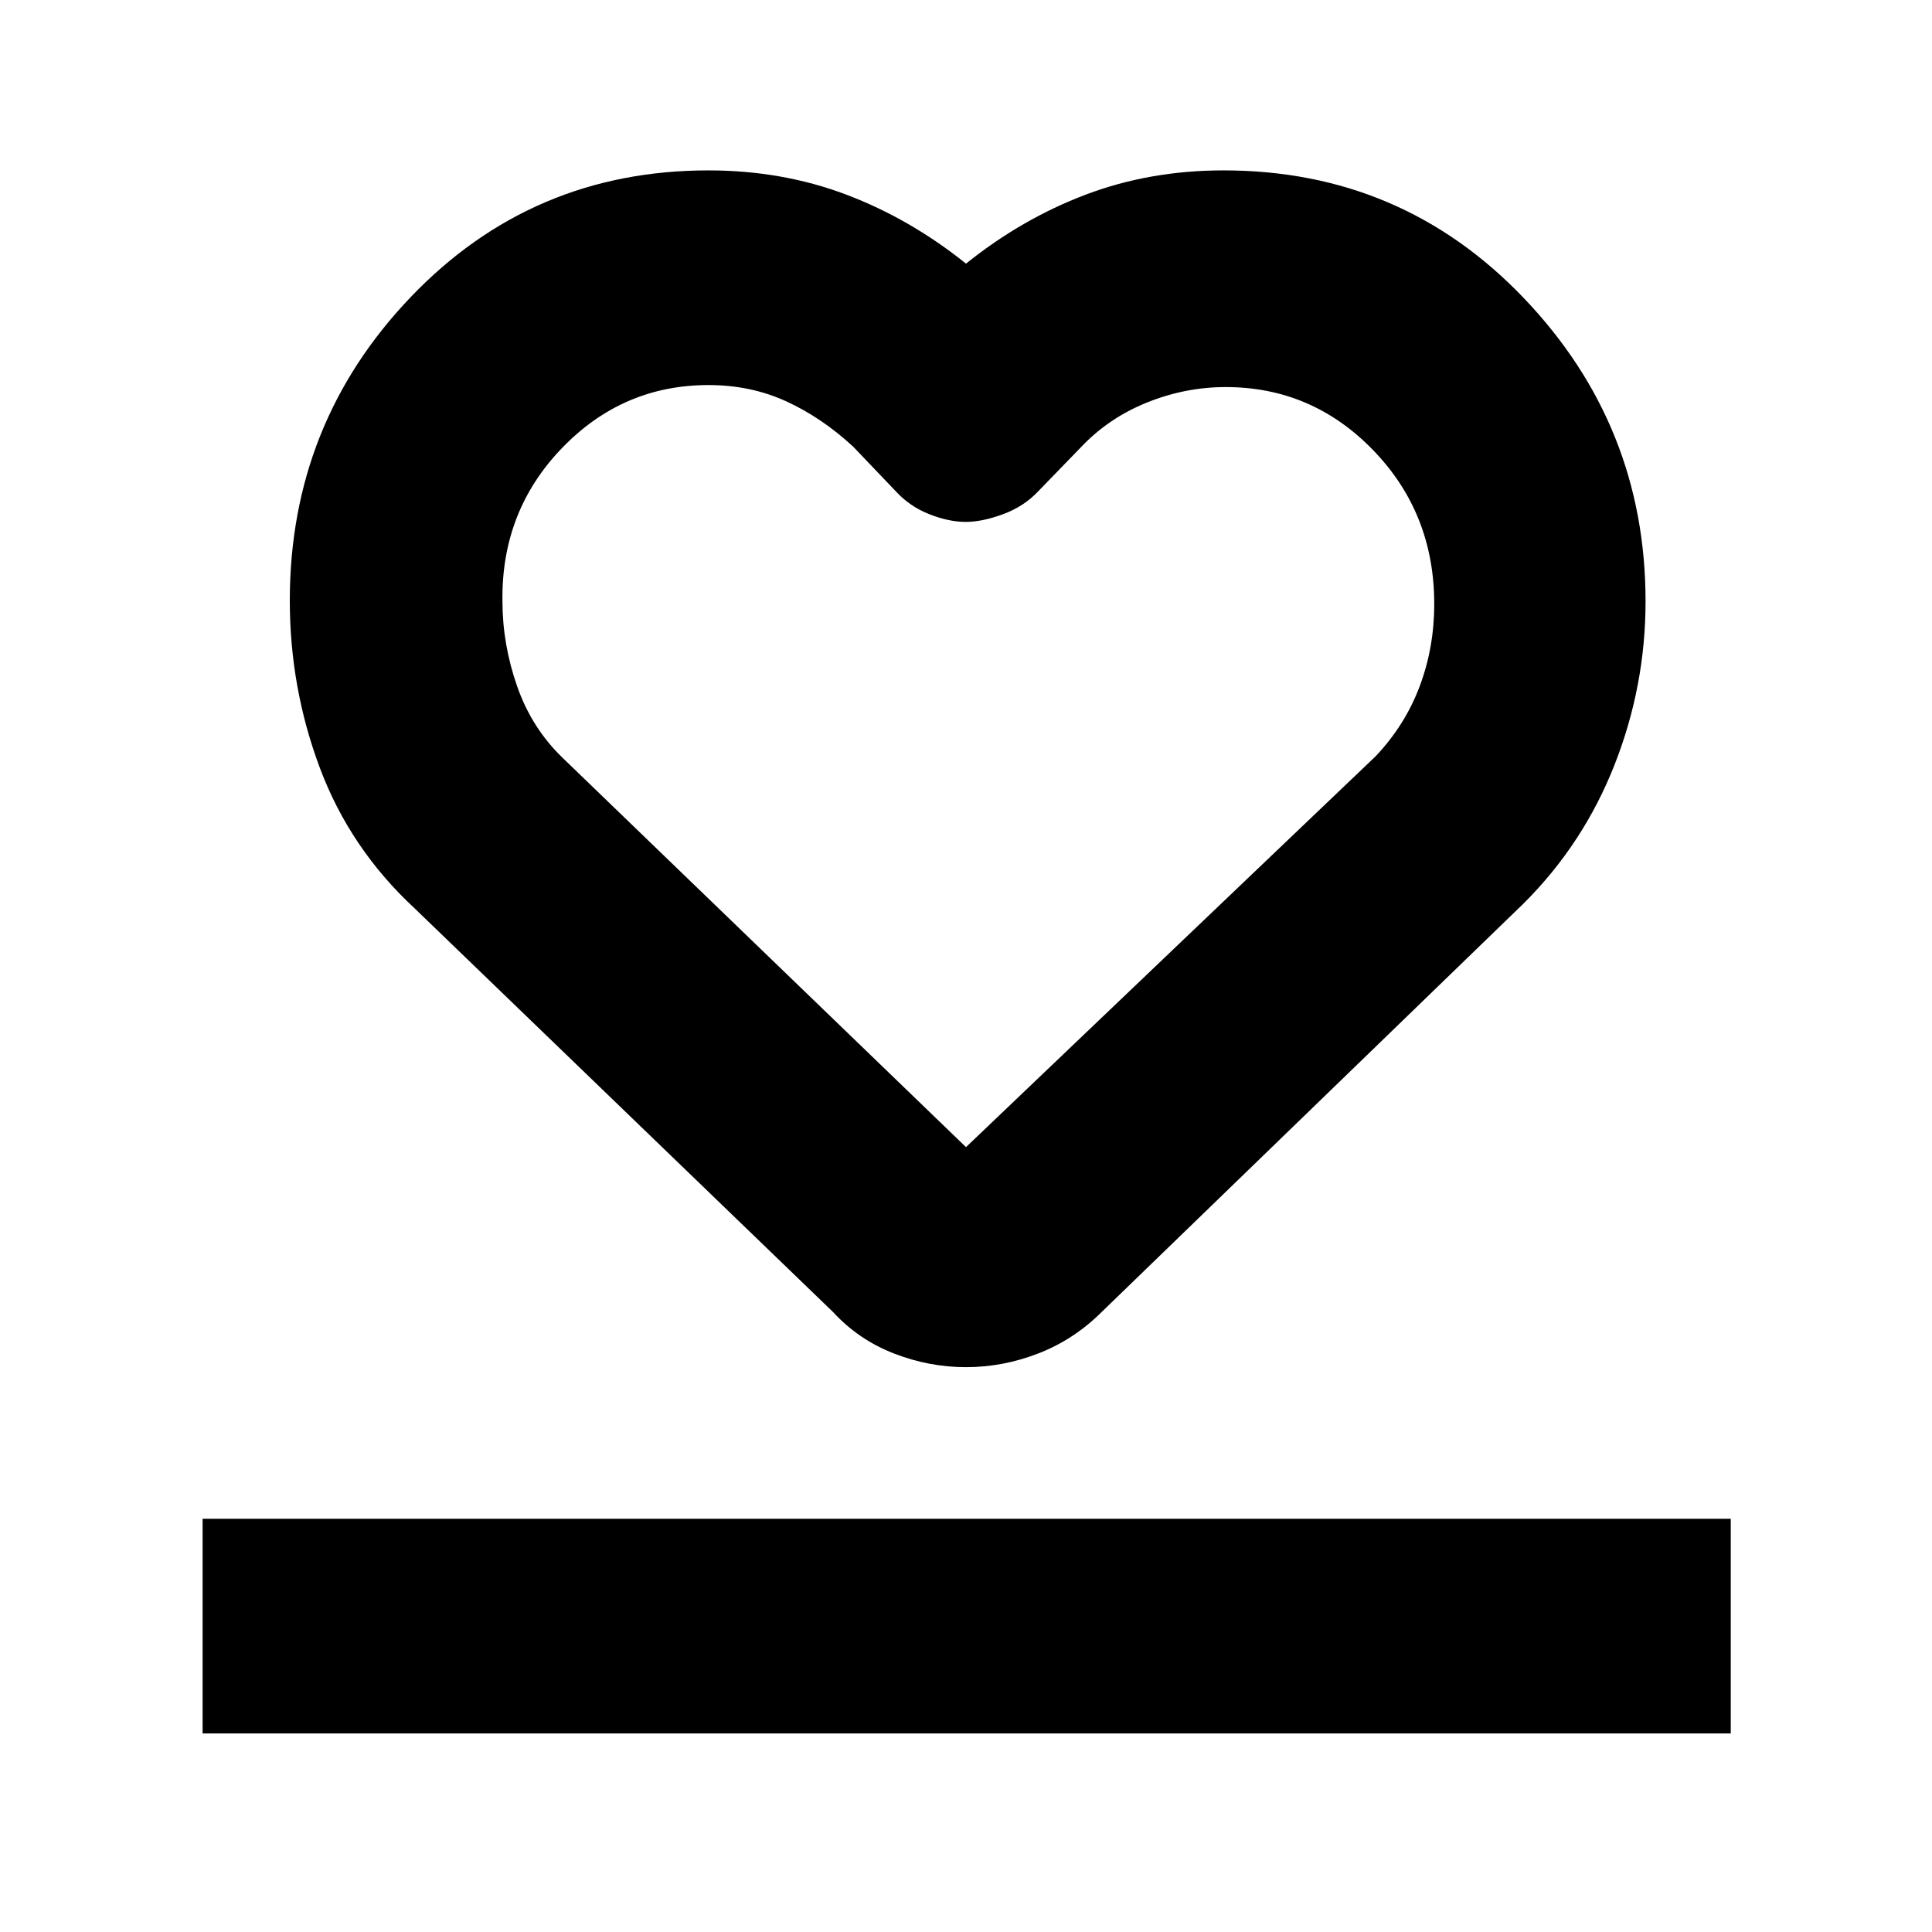 <svg xmlns="http://www.w3.org/2000/svg" height="40" viewBox="0 96 960 960" width="40"><path d="M100.667 957.333V850.667H860v106.666H100.667Zm105.333-410q-32-29.666-47-69.594t-15-83.325q0-88.012 60.162-150.88Q264.325 180.667 352 180.667q36.628 0 68.408 12.007Q452.188 204.68 480 227q27.812-22.32 59.592-34.326 31.78-12.007 68.408-12.007 88.453 0 149.06 63.333 60.606 63.334 60.606 150.815 0 42.121-15.461 81.349Q786.744 515.393 757 545L547.333 748q-13.763 13.667-31.354 20.5-17.592 6.833-35.967 6.833-18.376 0-35.912-6.833-17.536-6.833-30.1-20.5L206 547.333Zm73.666-74.666L480 666.001l203.667-194.334q14.566-15.459 21.783-34.704 7.217-19.246 7.217-40.858 0-45.105-30.371-76.439-30.372-31.333-73.245-31.333-20.051 0-39.063 7.651-19.012 7.652-32.655 22.016L516 340q-7.163 7.666-17.583 11.5-10.42 3.833-18.534 3.833-8.368 0-18.125-3.833Q452 347.666 445 340l-21-22q-15.665-14.491-33.319-22.579-17.654-8.088-38.618-8.088-42.675 0-72.869 31.366-30.195 31.366-29.528 76.082 0 21.343 7.288 42.208t22.712 35.678ZM480 476.334Z"/></svg>